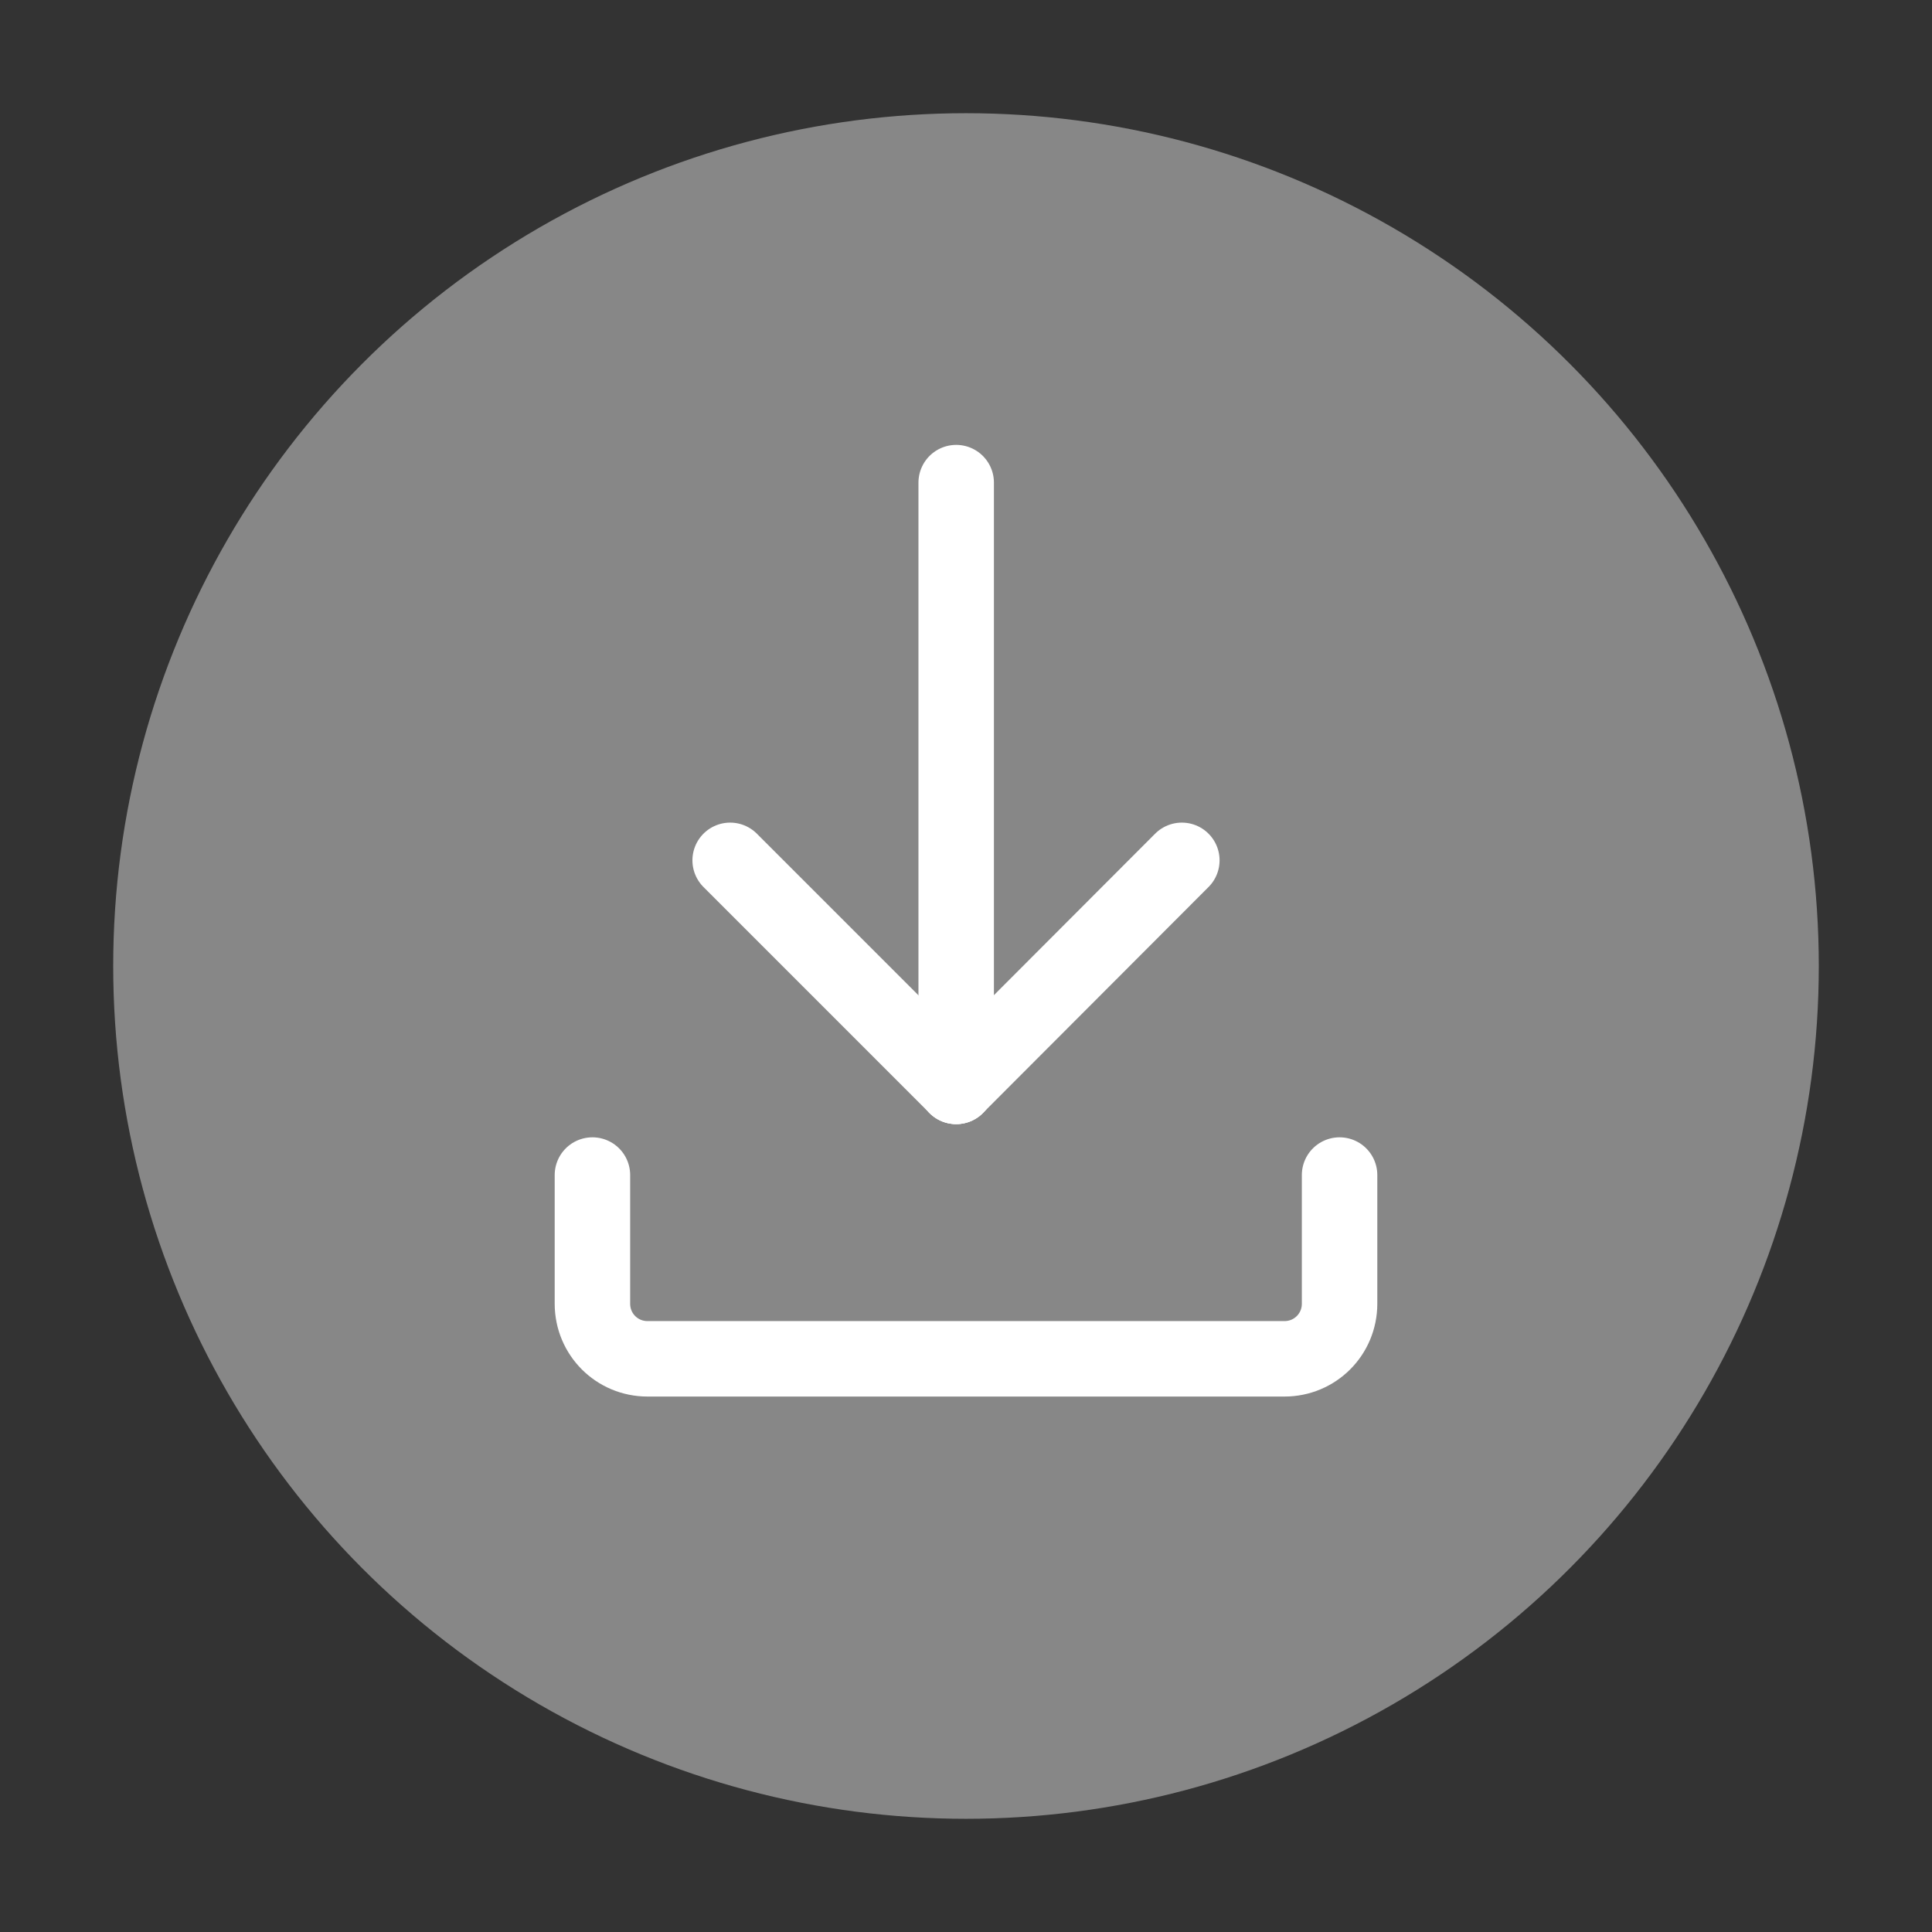 <?xml version="1.0" encoding="utf-8"?>
<!-- Generator: Adobe Illustrator 25.2.1, SVG Export Plug-In . SVG Version: 6.00 Build 0)  -->
<svg version="1.1" id="Layer_1" xmlns="http://www.w3.org/2000/svg" xmlns:xlink="http://www.w3.org/1999/xlink" x="0px" y="0px"
	 viewBox="0 0 512 512" style="enable-background:new 0 0 512 512;" xml:space="preserve">
<rect x="0" y="0" width="512" height="512" fill="#333333" stroke="none"/>
<style type="text/css">
	.st0{fill:#878787;}
	.st1{fill:none;stroke:#000000;stroke-width:10;stroke-linecap:round;stroke-linejoin:round;stroke-miterlimit:10;}
	.st2{fill:none;stroke:#FFFFFF;stroke-width:20;stroke-linecap:round;stroke-linejoin:round;stroke-miterlimit:10;}
</style>
<circle class="st0" cx="256" cy="256" r="226"/>
<path class="st1" d="M256,256"/>
<g>
	<line class="st2" x1="313.2" y1="228" x2="253.4" y2="287.9"/>
	<line class="st2" x1="193.5" y1="228" x2="253.4" y2="287.9"/>
	<line class="st2" x1="253.4" y1="287.9" x2="253.4" y2="127.9"/>
</g>
<path class="st2" d="M355,311.4v34.1c0,8.1-6.5,14.6-14.6,14.6H171.6c-8.1,0-14.6-6.5-14.6-14.6v-34.1"/>
</svg>
